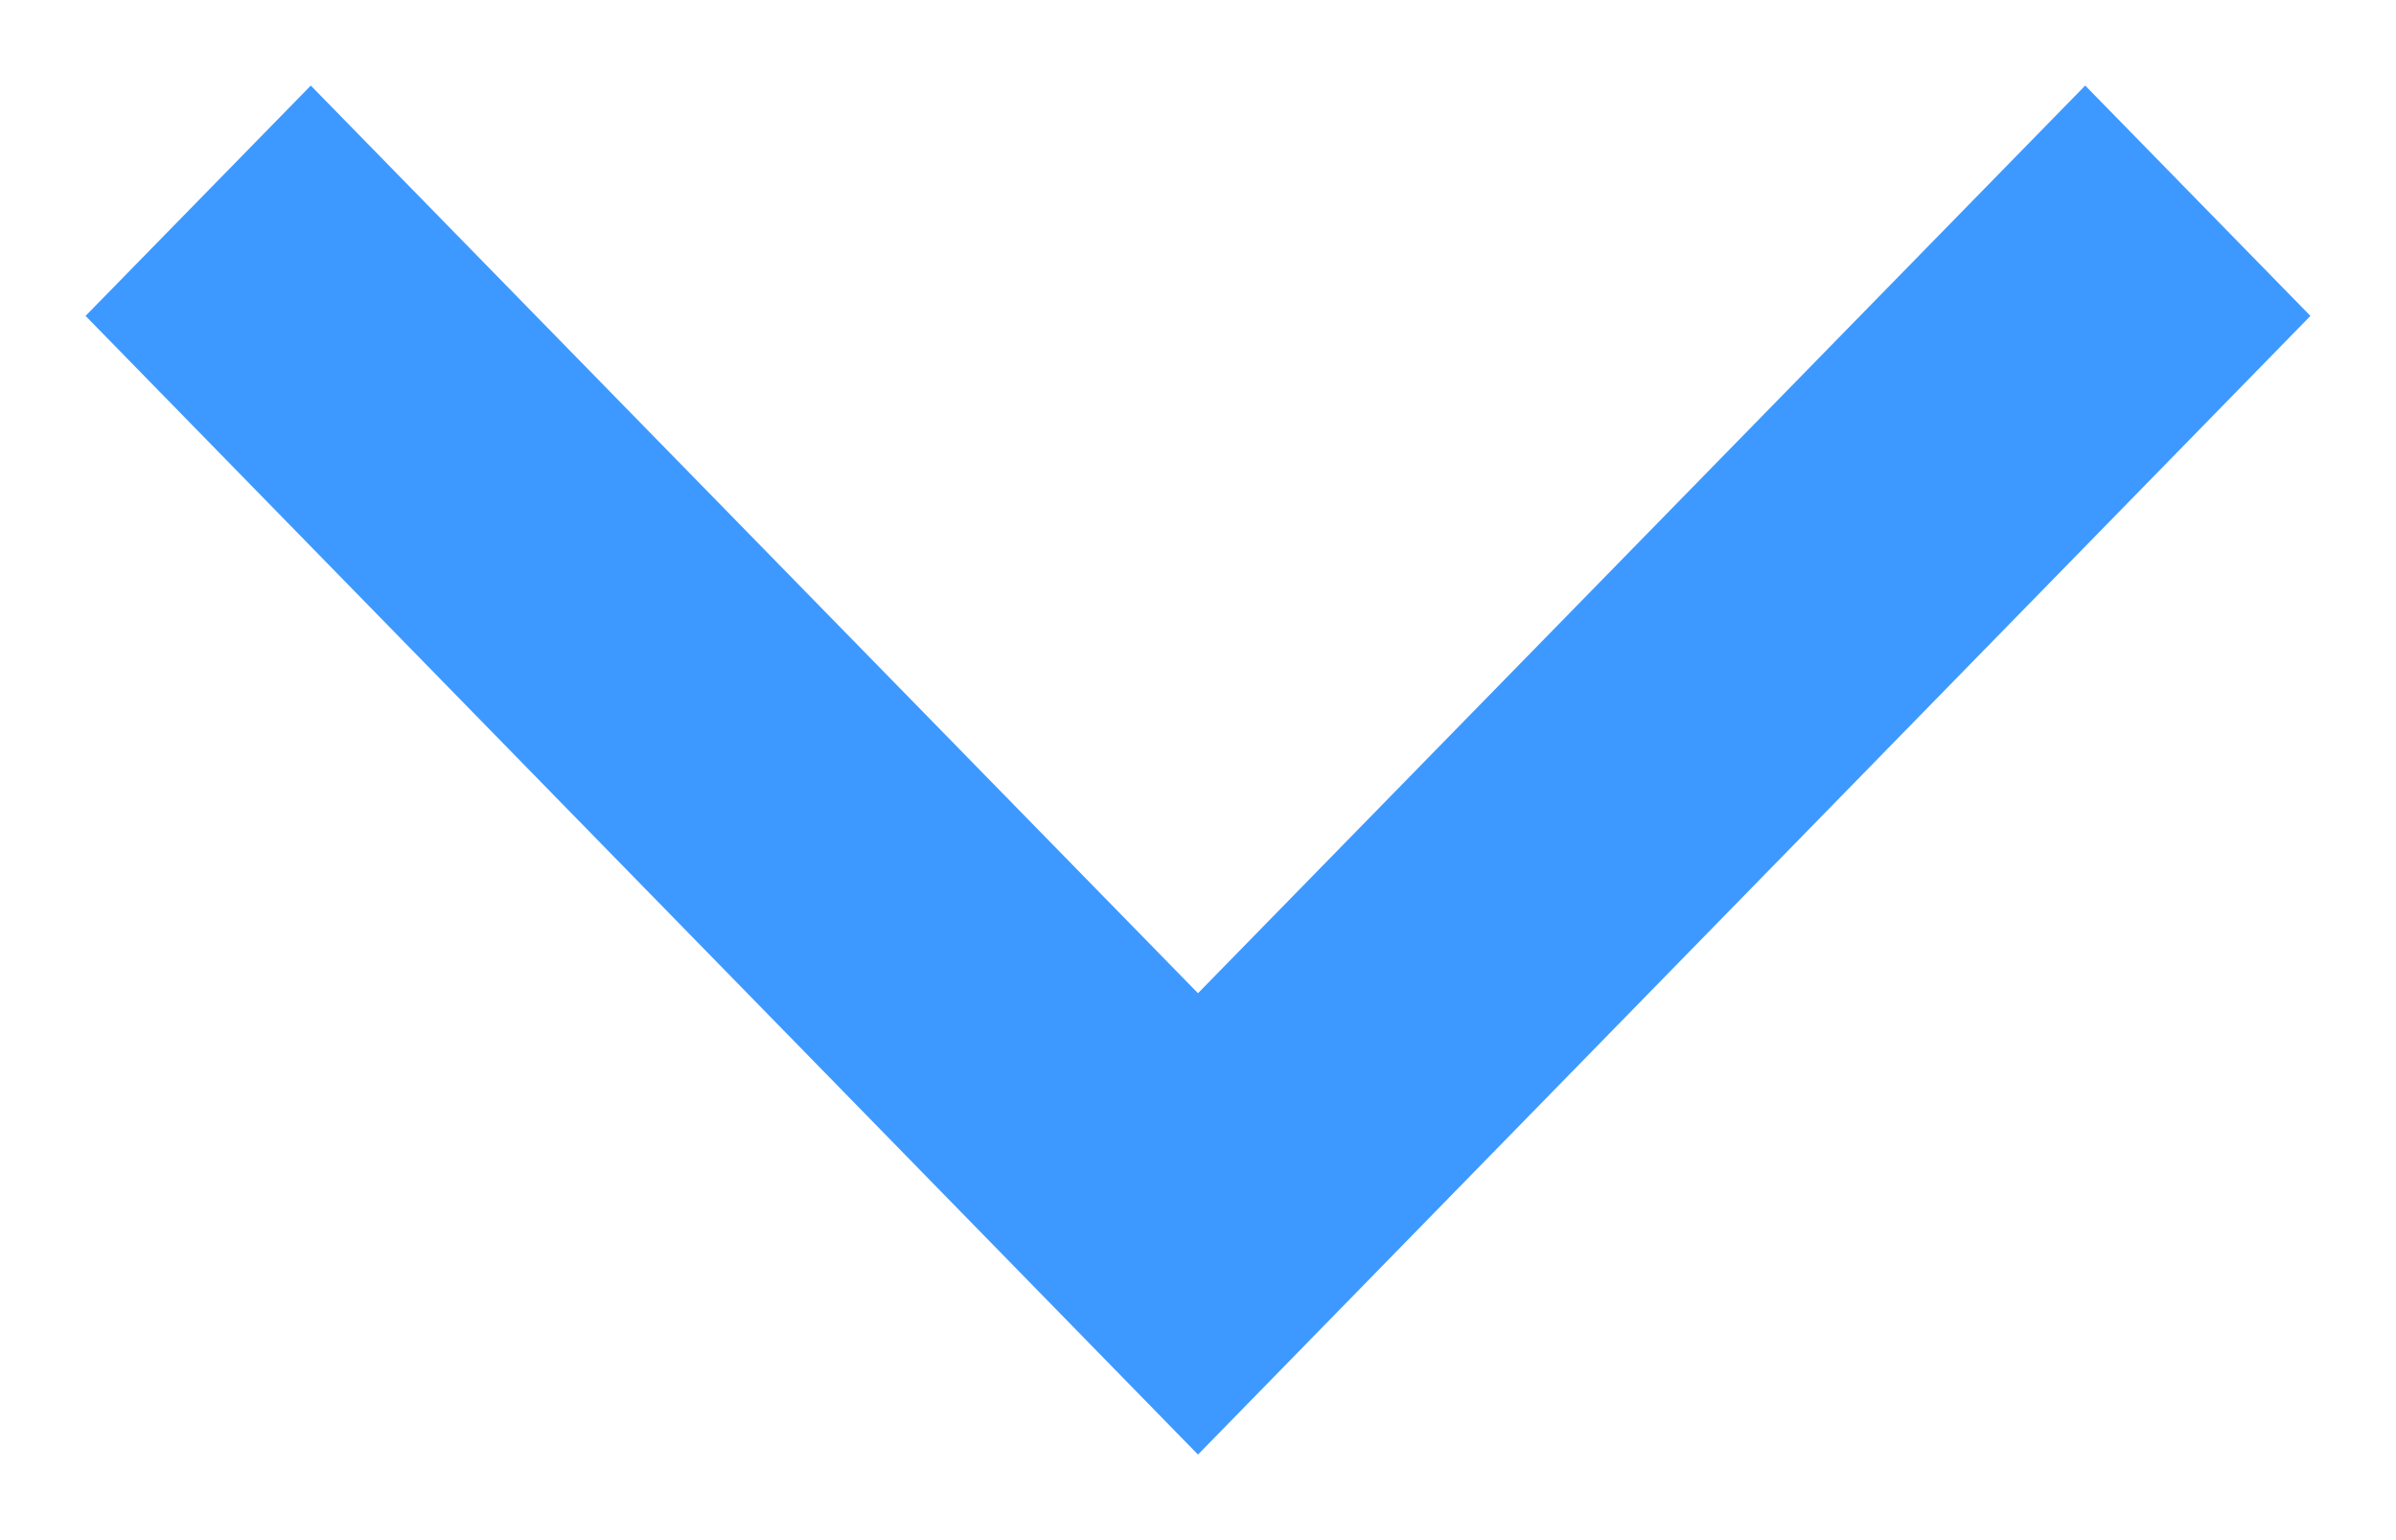 <?xml version="1.0" encoding="UTF-8"?>
<svg width="14px" height="9px" viewBox="0 0 14 9" version="1.1" xmlns="http://www.w3.org/2000/svg" xmlns:xlink="http://www.w3.org/1999/xlink">
    <title>Arrow Copy 3</title>
    <g id="Page-1" stroke="none" stroke-width="1" fill="none" fill-rule="evenodd">
        <g id="Noticeboard" transform="translate(-539, -1210)" fill="#3D99FF" fill-rule="nonzero">
            <g id="Group-37" transform="translate(80, 1186)">
                <polygon id="Arrow-Copy-3" transform="translate(466, 28.5) scale(1, -1) rotate(-90) translate(-466, -28.5) " points="462 23.316 463.346 22 470 28.5 463.346 35 462 33.684 467.304 28.5"></polygon>
            </g>
        </g>
    </g>
</svg>